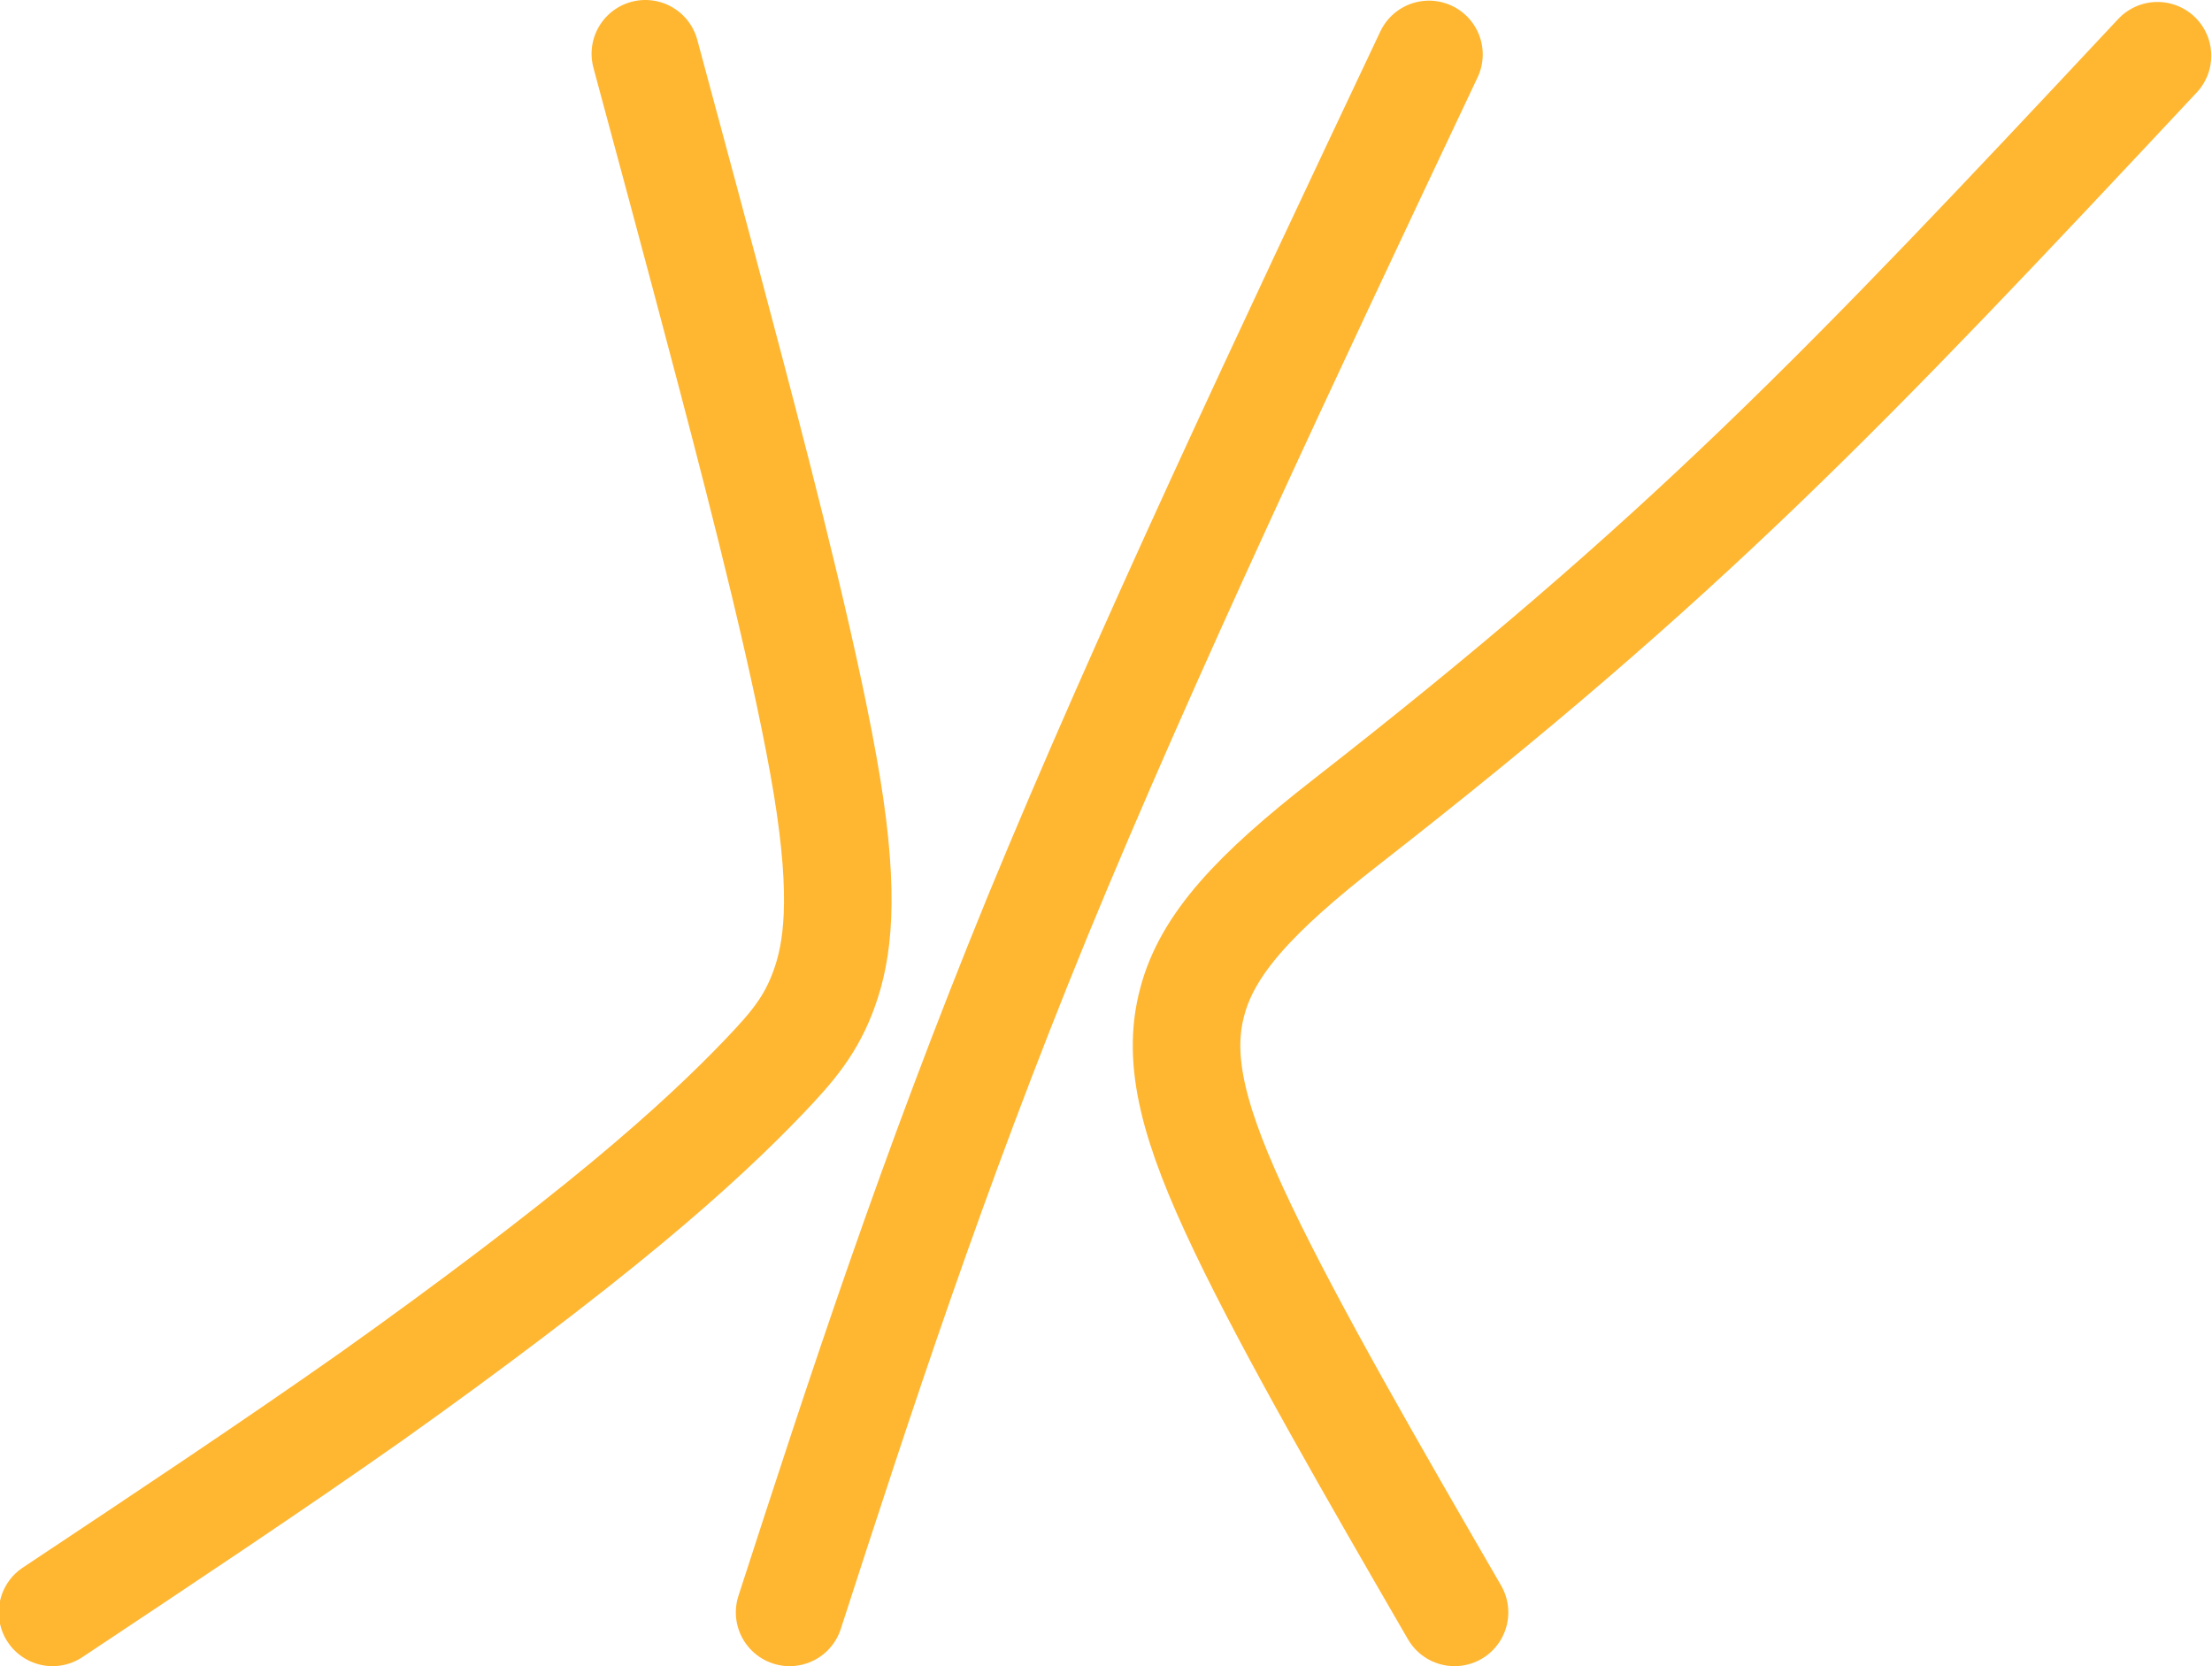 <?xml version="1.0" encoding="UTF-8"?>
<!DOCTYPE svg PUBLIC "-//W3C//DTD SVG 1.1//EN" "http://www.w3.org/Graphics/SVG/1.1/DTD/svg11.dtd">
<!-- Creator: CorelDRAW -->
<svg xmlns="http://www.w3.org/2000/svg" xml:space="preserve" width="123.762mm" height="93.226mm" version="1.1" style="shape-rendering:geometricPrecision; text-rendering:geometricPrecision; image-rendering:optimizeQuality; fill-rule:evenodd; clip-rule:evenodd"
viewBox="0 0 33.73 25.41"
 xmlns:xlink="http://www.w3.org/1999/xlink"
 xmlns:xodm="http://www.corel.com/coreldraw/odm/2003">
 <defs>
  <style type="text/css">
   <![CDATA[
    .str0 {stroke:#FFB631;stroke-width:1.64;stroke-linecap:round;stroke-linejoin:round;stroke-miterlimit:22.926}
    .fil0 {fill:none}
   ]]>
  </style>
 </defs>
 <g id="Слой_x0020_1">
  <path class="fil0 str0" d="M21.79 0.83c-2.17,4.59 -4.34,9.19 -5.97,13.15 -1.62,3.96 -2.7,7.28 -3.78,10.61m20.86 -23.74c-4.79,5.12 -7.21,7.66 -12.39,11.7 -1.37,1.07 -2.1,1.85 -2.33,2.73 -0.24,0.89 0.02,1.88 0.77,3.45 0.75,1.57 1.99,3.72 3.23,5.86m-12.34 -23.77c0.38,1.41 0.76,2.81 1.29,4.82 0.53,2.01 1.2,4.64 1.48,6.35 0.28,1.71 0.16,2.52 -0.04,3.08 -0.2,0.56 -0.48,0.89 -0.93,1.36 -0.45,0.47 -1.09,1.09 -2.09,1.92 -1,0.83 -2.37,1.87 -3.89,2.95 -1.52,1.07 -3.19,2.18 -4.86,3.29"/>
 </g>
</svg>
